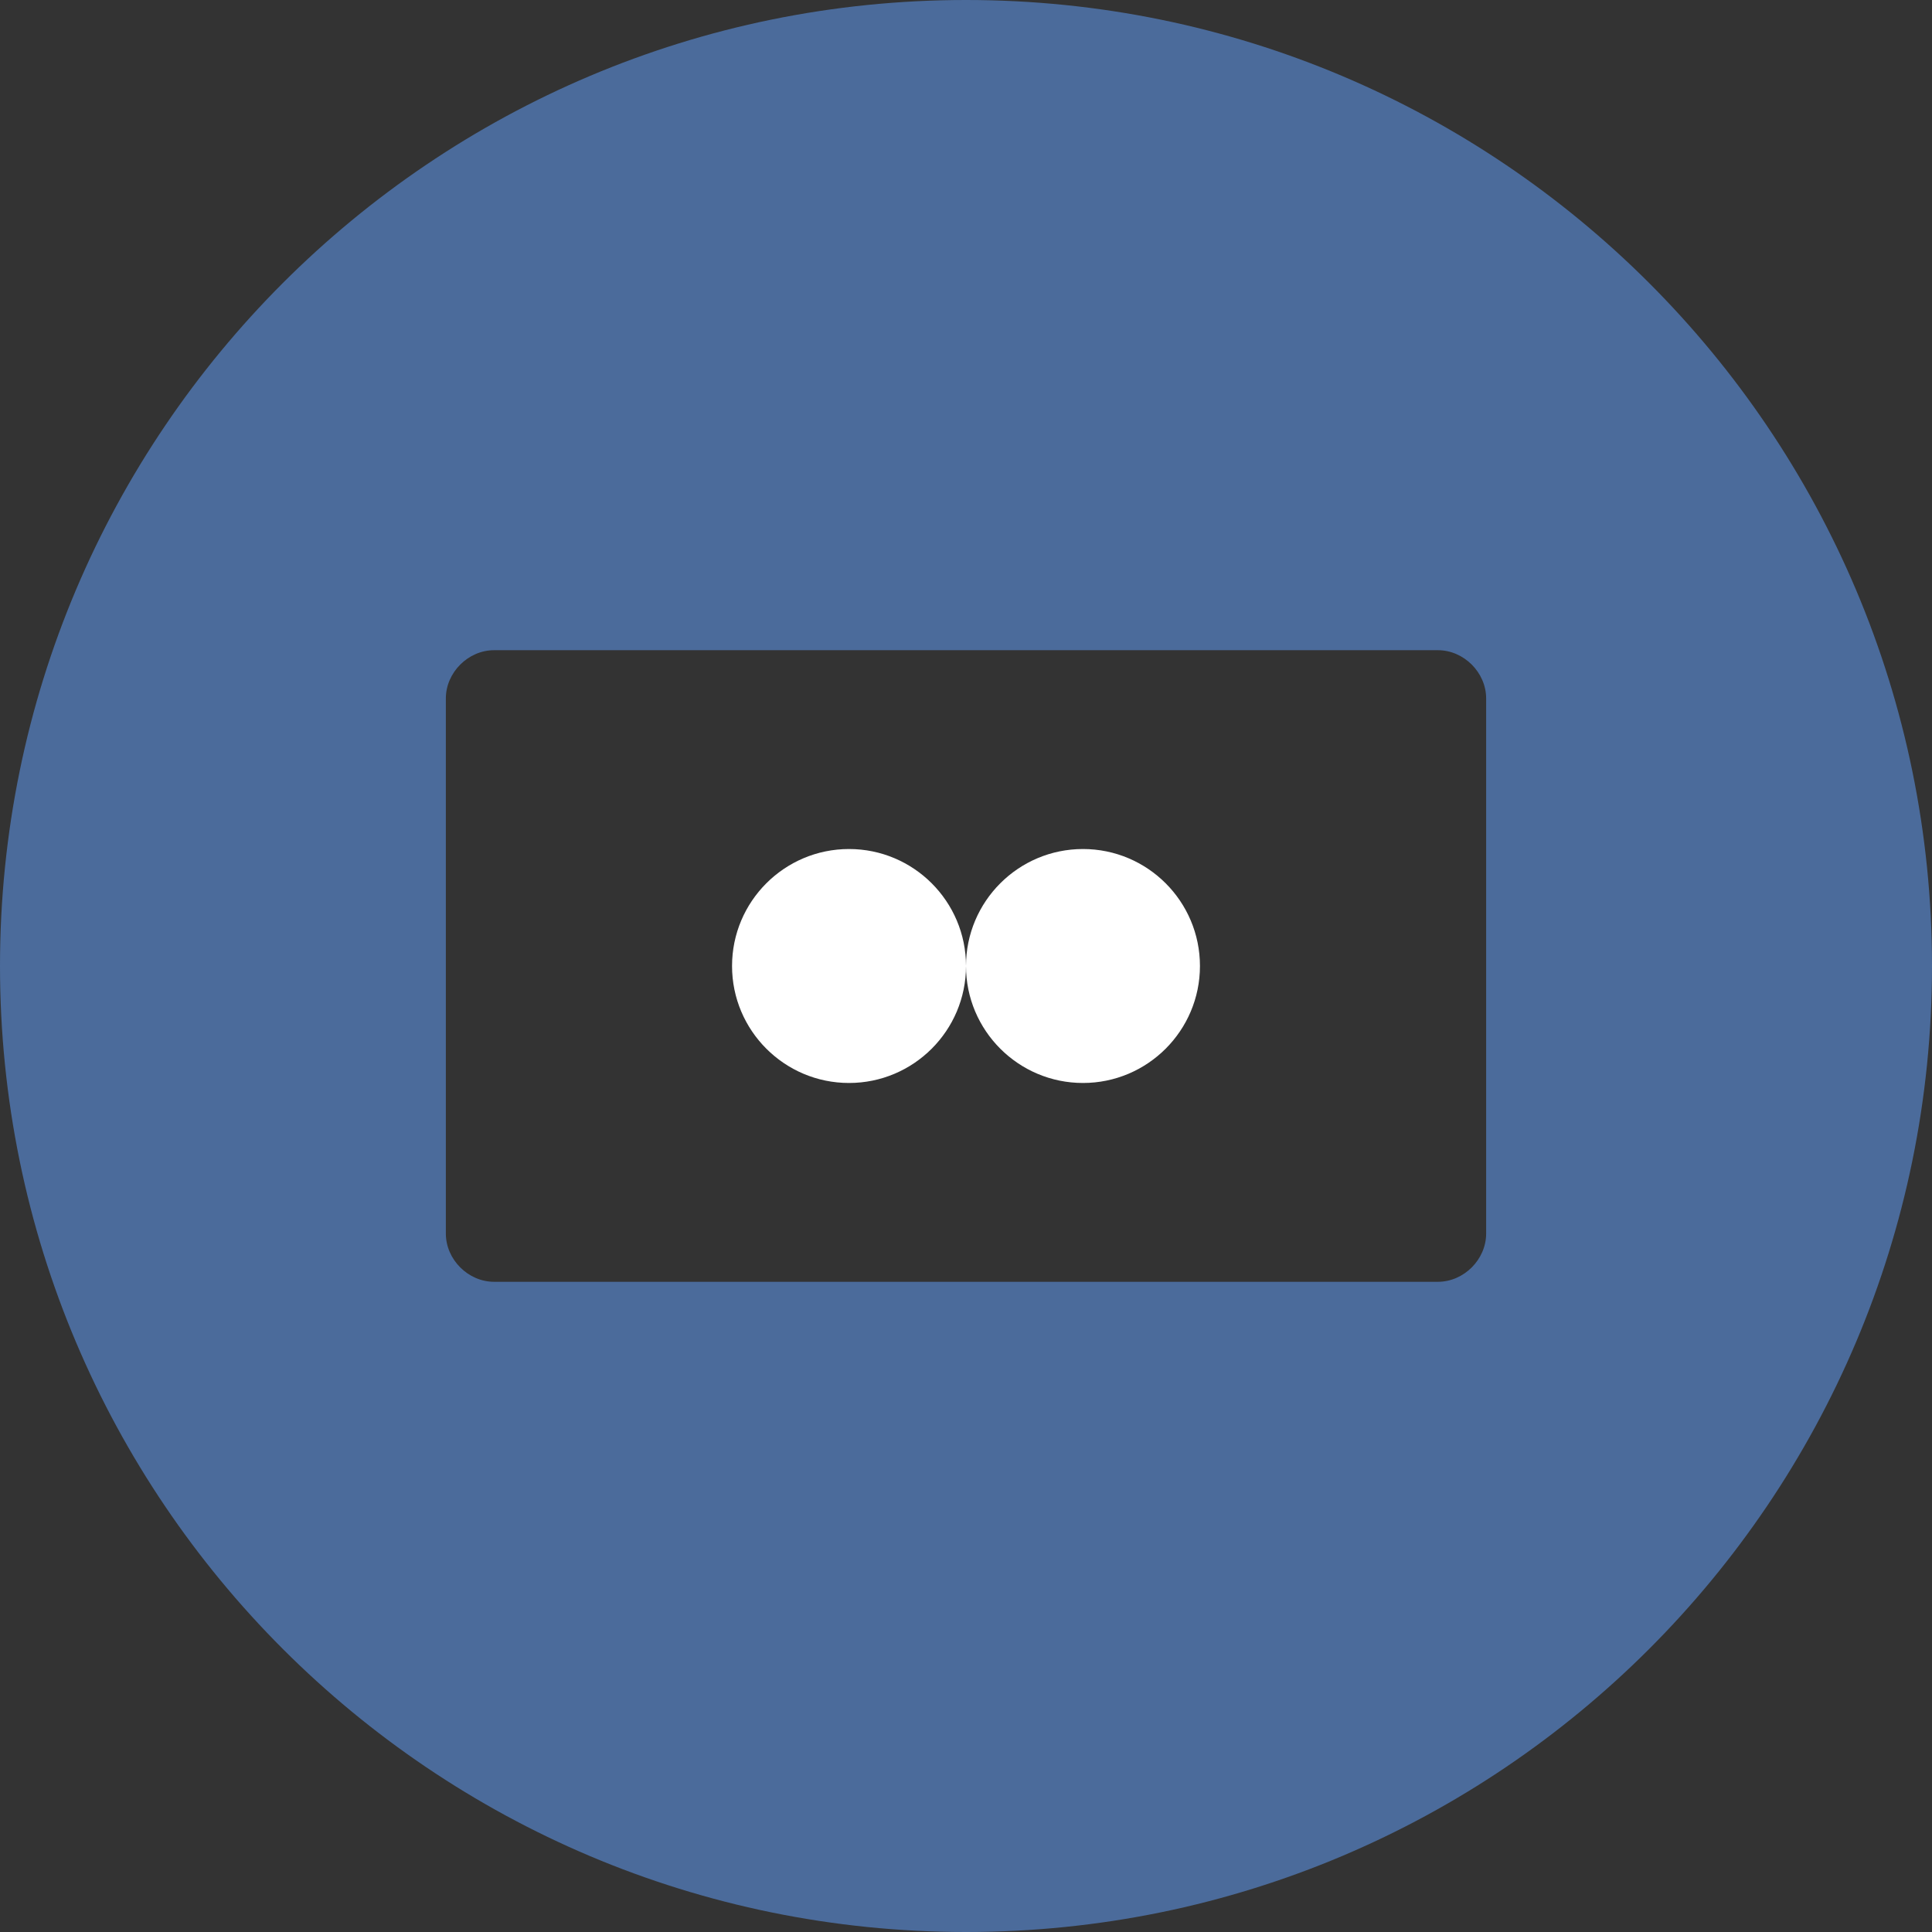 <?xml version="1.0" encoding="UTF-8"?>
<svg width="512" height="512" viewBox="0 0 512 512" fill="none" xmlns="http://www.w3.org/2000/svg">
    <rect x="0" y="0" width="512" height="512" fill="#333333" stroke="none"/>
    <path fill-rule="evenodd" clip-rule="evenodd" d="M256 0C114.615 0 0 114.615 0 256C0 397.385 114.615 512 256 512C397.385 512 512 397.385 512 256C512 114.615 397.385 0 256 0ZM381.046 339.692H130.954C124.062 339.692 118.154 333.785 118.154 326.892V185.108C118.154 178.215 124.062 172.308 130.954 172.308H381.046C387.938 172.308 393.846 178.215 393.846 185.108V326.892C393.846 333.785 387.938 339.692 381.046 339.692Z" fill="#4B6B9B"/>
    <path d="M256 256C256 238.892 269.892 225 287 225C304.108 225 318 238.892 318 256C318 273.108 304.108 287 287 287C269.892 287 256 273.108 256 256Z" fill="white"/>
    <path d="M194 256C194 238.892 207.892 225 225 225C242.108 225 256 238.892 256 256C256 273.108 242.108 287 225 287C207.892 287 194 273.108 194 256Z" fill="white"/>
</svg> 